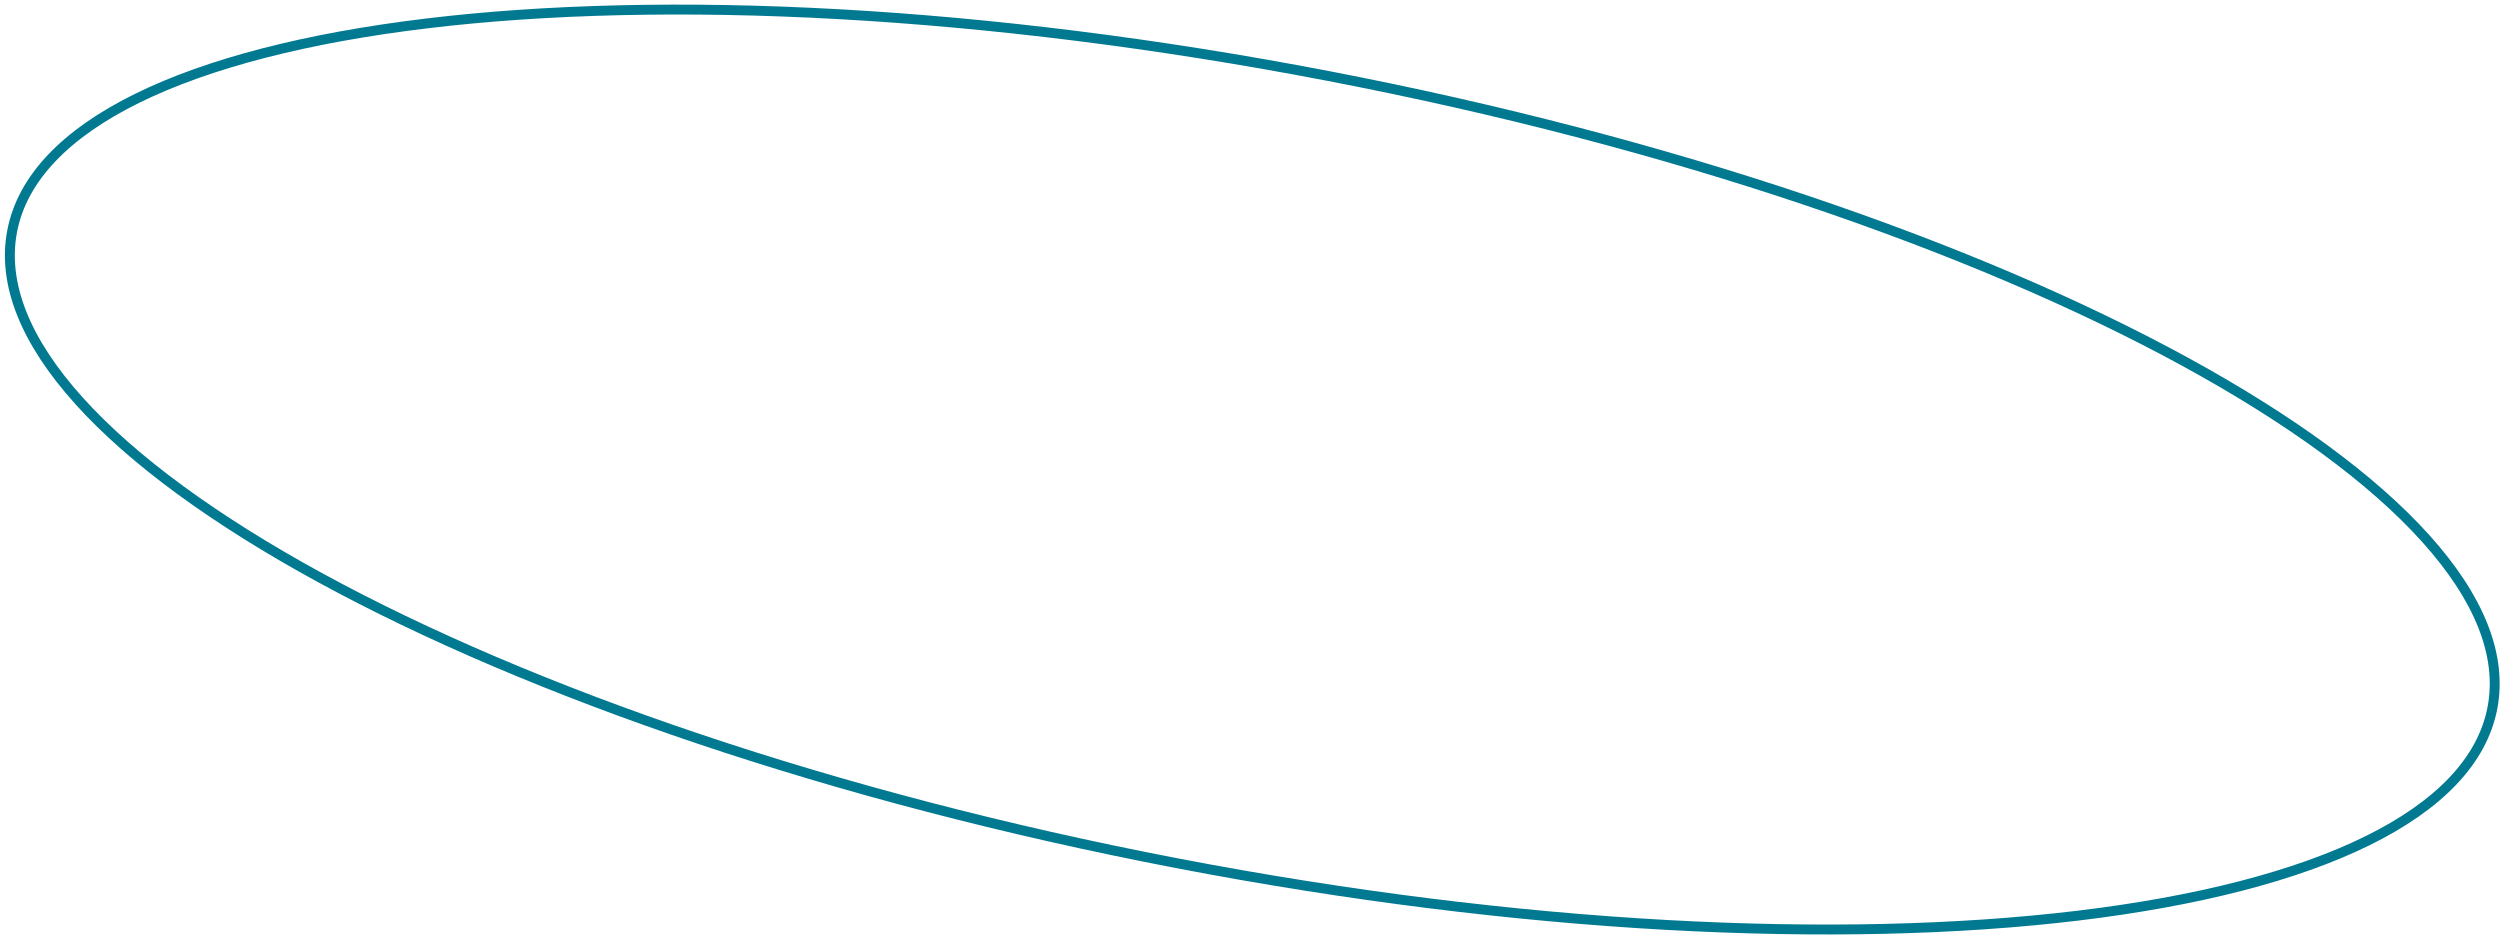<svg width="100%" style="" viewBox="0 0 505 189" fill="none" xmlns="http://www.w3.org/2000/svg">
<path d="M503.467 143.013C501.416 153.68 492.675 162.714 478.22 169.837C463.783 176.951 443.824 182.063 419.727 184.964C371.544 190.764 307.048 187.697 237.675 174.358C168.302 161.019 107.266 139.95 64.67 116.695C43.367 105.064 26.727 92.915 15.958 80.955C5.175 68.98 0.407 57.348 2.458 46.682C4.509 36.015 13.251 26.981 27.706 19.858C42.142 12.745 62.101 7.632 86.198 4.731C134.381 -1.069 198.878 1.998 268.251 15.337C337.624 28.676 398.659 49.745 441.255 73C462.558 84.631 479.198 96.78 489.967 108.74C500.75 120.716 505.518 132.347 503.467 143.013Z" stroke="#007991" stroke-width="2"/>
</svg>